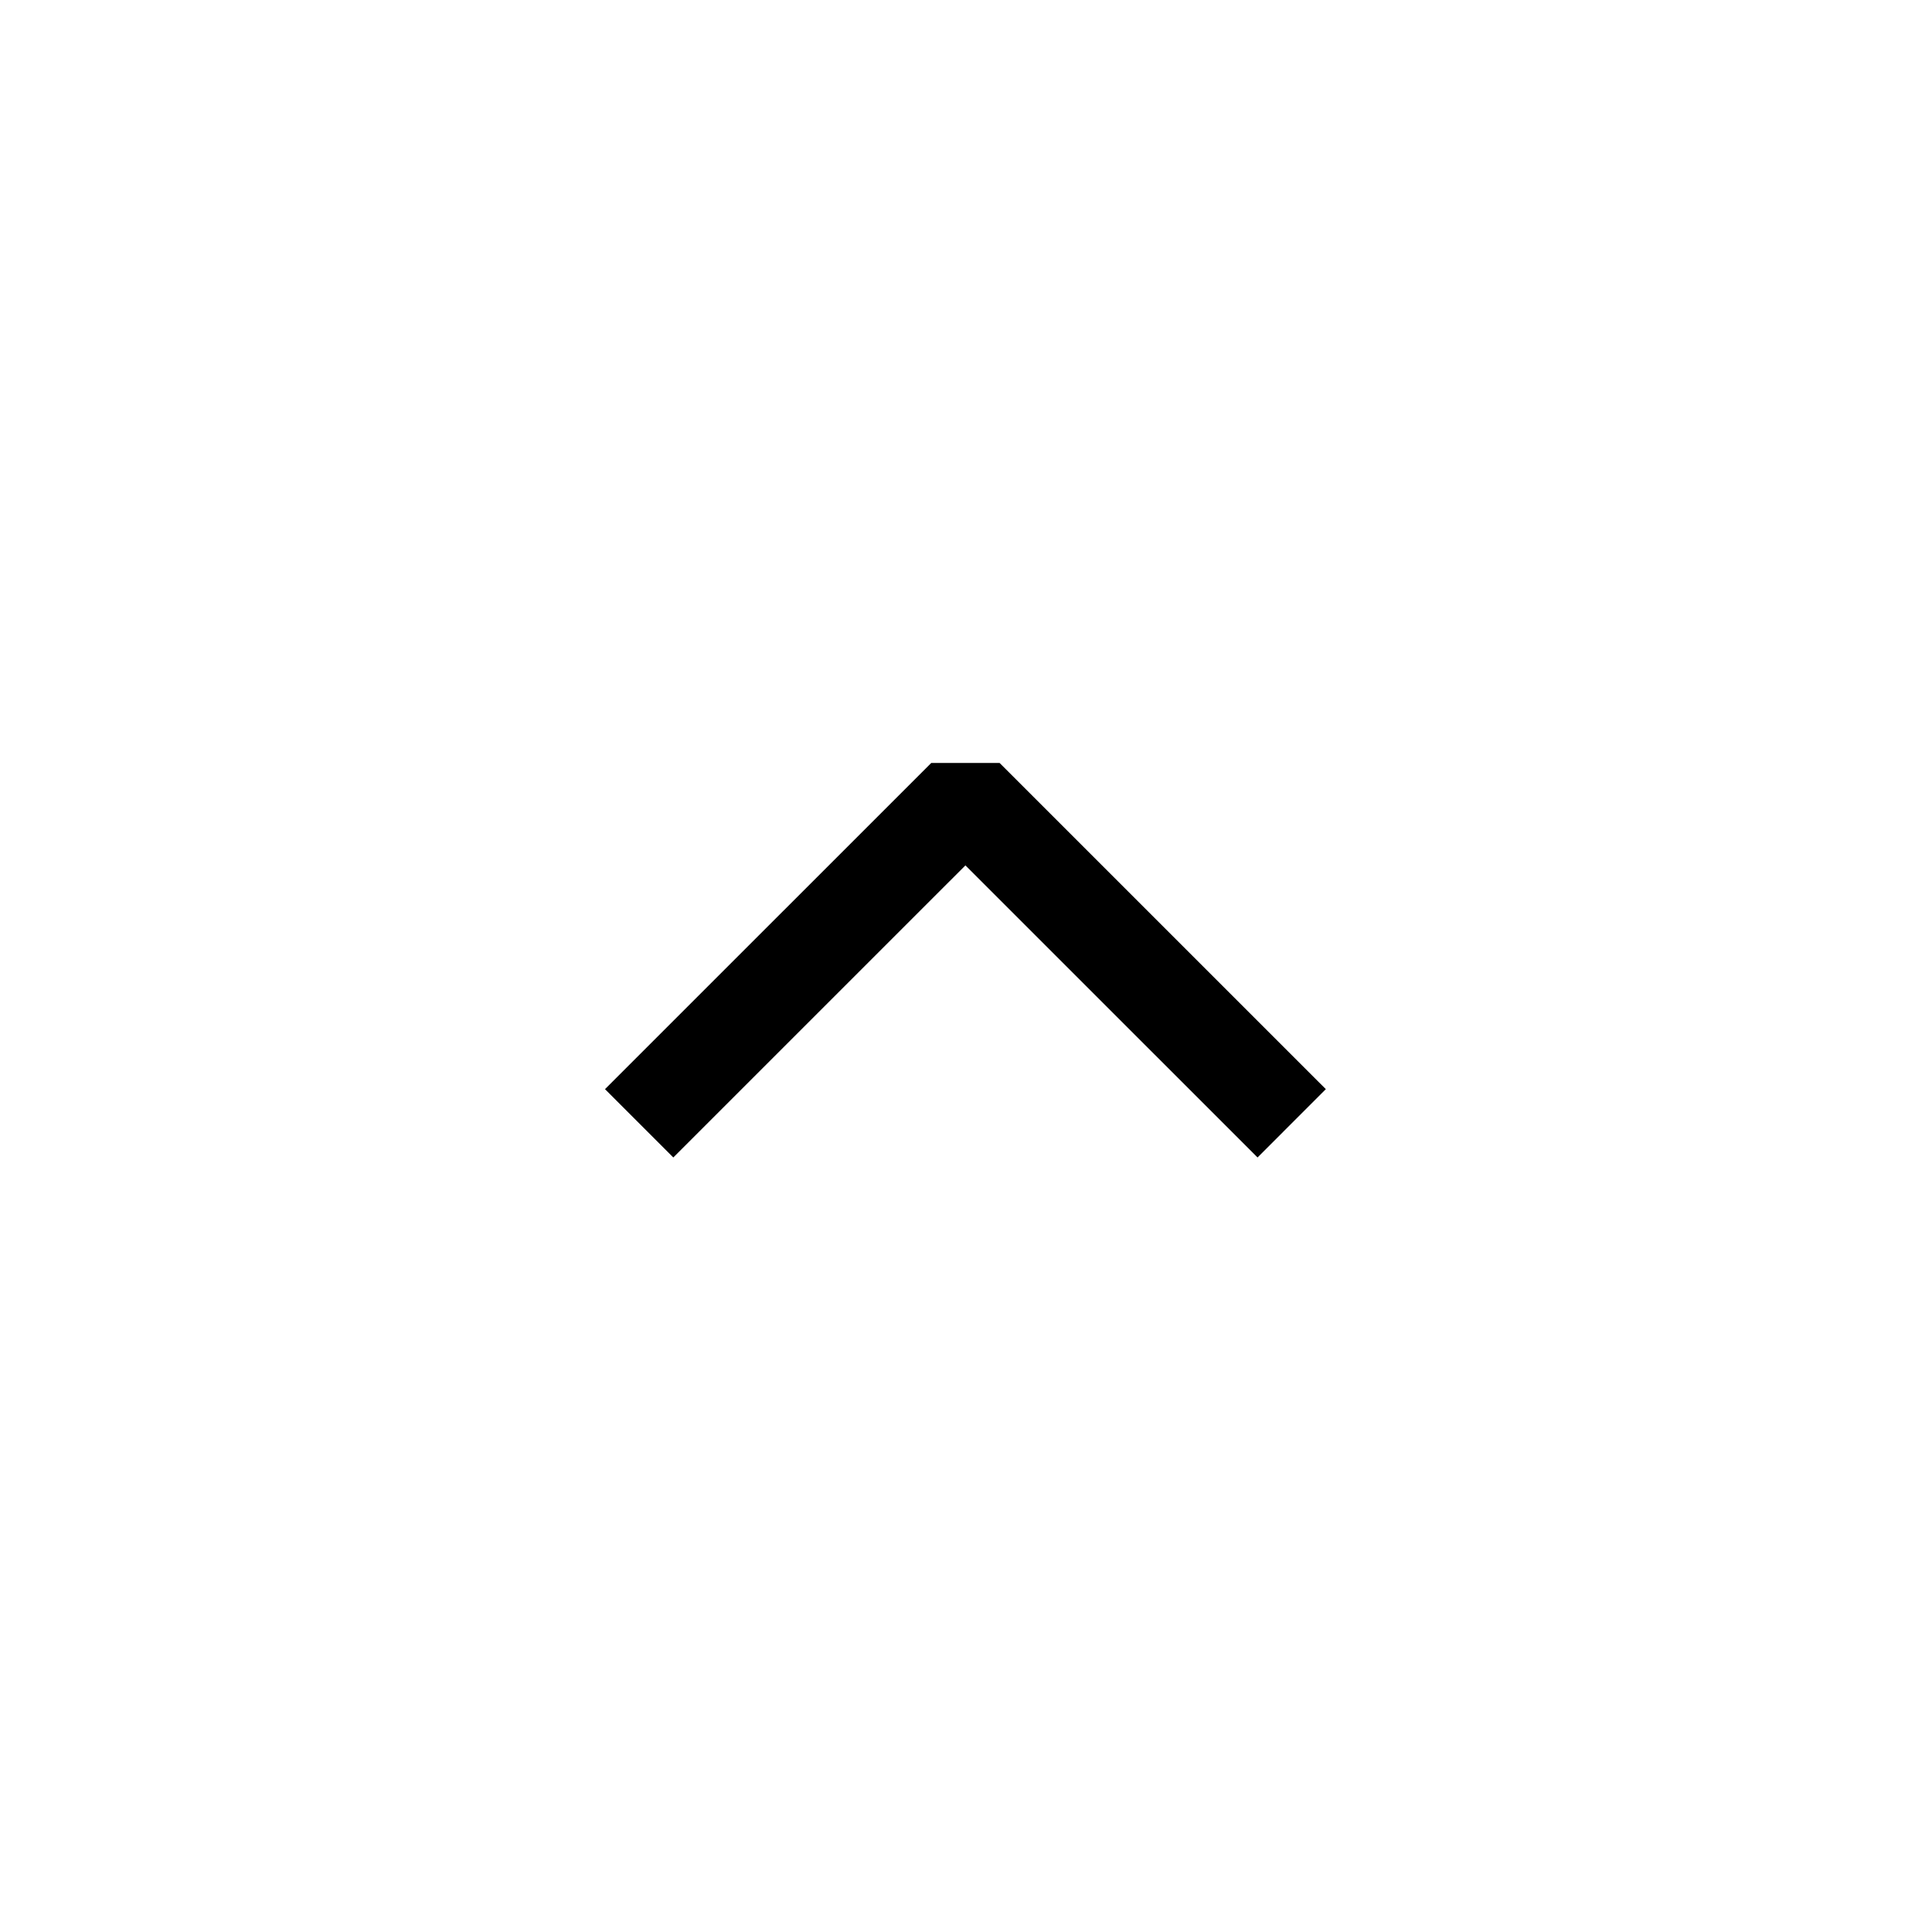 <svg width="40" height="40" viewBox="0 0 40 40" fill="none" xmlns="http://www.w3.org/2000/svg">
<mask id="mask0_342_1622" style="mask-type:alpha" maskUnits="userSpaceOnUse" x="0" y="0" width="40" height="40">
<rect width="40" height="40" fill="#D9D9D9"/>
</mask>
<g mask="url(#mask0_342_1622)">
<path d="M13.233 23.257L19.988 16.503L26.743 23.257" stroke="black" stroke-width="2" stroke-linejoin="bevel"/>
</g>
</svg>
